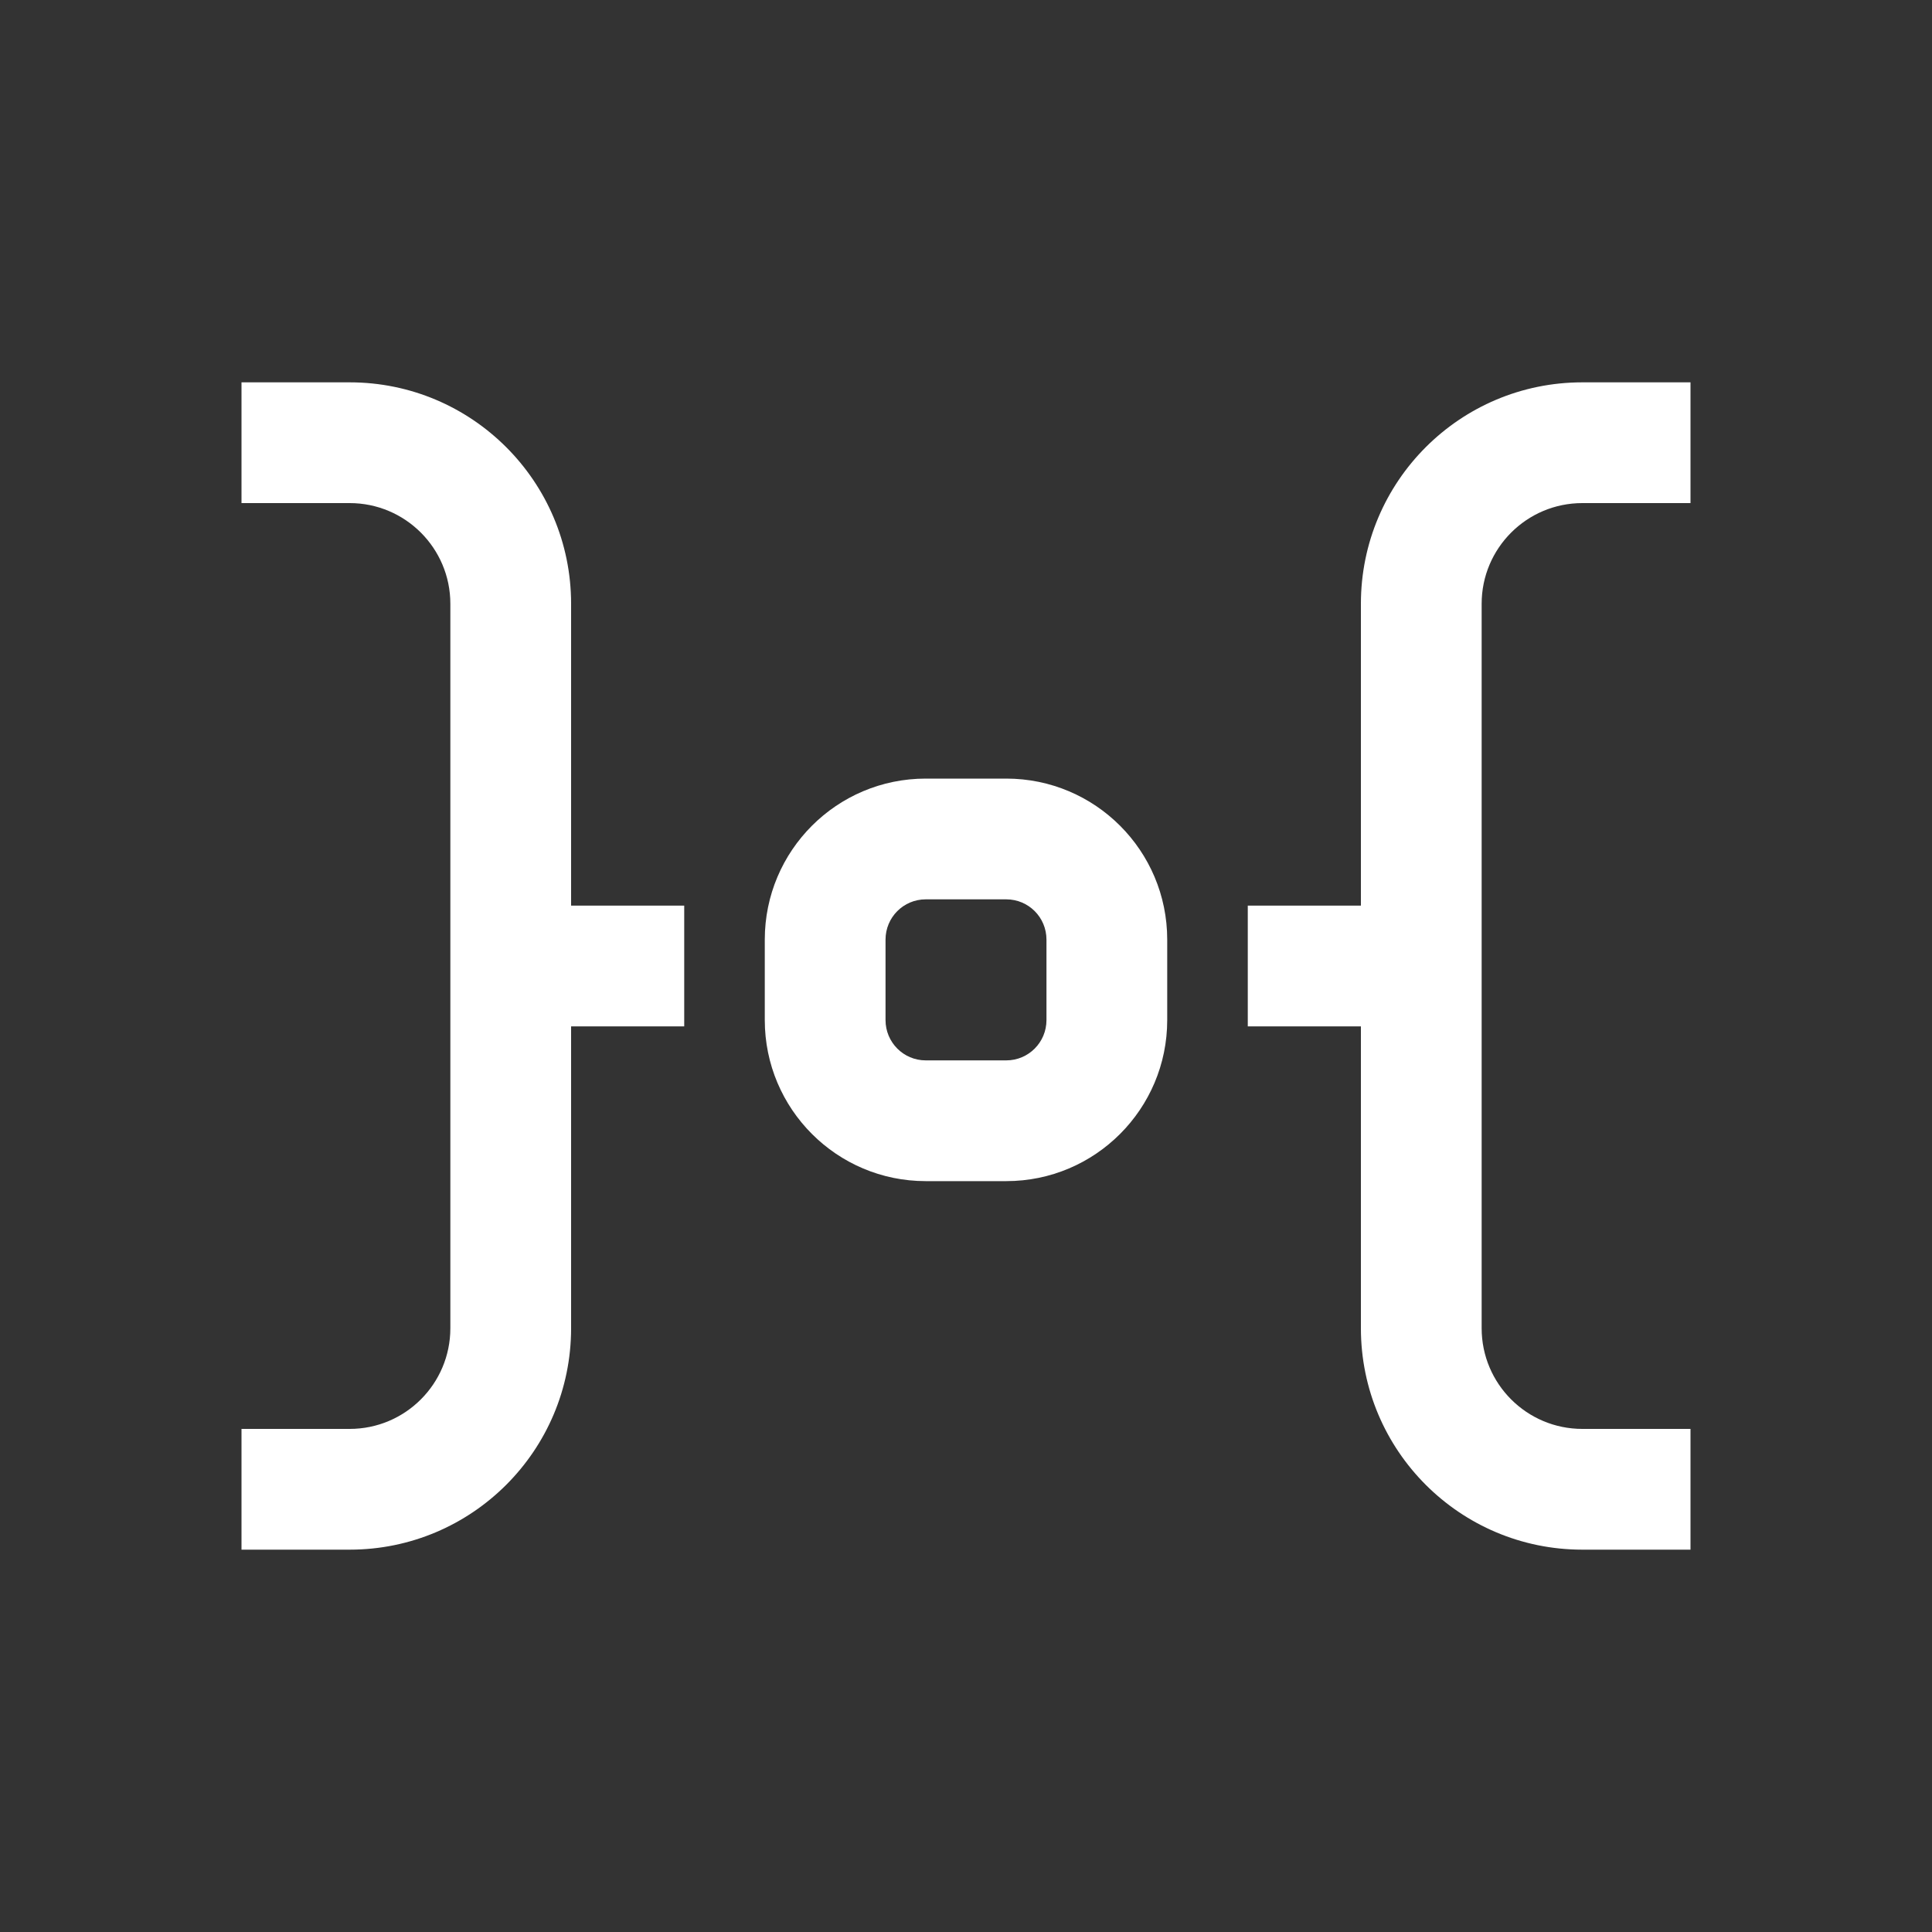 <svg width="20" height="20" viewBox="0 0 20 20" fill="none" xmlns="http://www.w3.org/2000/svg">
<rect x="0" y="0" width="20" height="20" fill="#333333" stroke="none"/>
<path fill-rule="evenodd" clip-rule="evenodd" d="M10.417 9.31H9.583C9.353 9.31 9.167 9.496 9.167 9.727V10.56C9.167 10.79 9.353 10.977 9.583 10.977H10.417C10.647 10.977 10.833 10.79 10.833 10.56V9.727C10.833 9.496 10.647 9.31 10.417 9.31ZM9.583 8.06C8.663 8.06 7.917 8.806 7.917 9.727V10.56C7.917 11.48 8.663 12.227 9.583 12.227H10.417C11.337 12.227 12.083 11.48 12.083 10.56V9.727C12.083 8.806 11.337 8.06 10.417 8.06H9.583Z" fill="white"/>
<path fill-rule="evenodd" clip-rule="evenodd" d="M14.088 6.25C14.088 4.984 15.114 3.958 16.38 3.958H17.5V5.208H16.38C15.805 5.208 15.338 5.675 15.338 6.25V13.75C15.338 14.325 15.805 14.792 16.38 14.792H17.5V16.042H16.38C15.114 16.042 14.088 15.016 14.088 13.75V10.625H12.917V9.375H14.088V6.25Z" fill="white"/>
<path fill-rule="evenodd" clip-rule="evenodd" d="M5.912 6.25C5.912 4.984 4.885 3.958 3.62 3.958H2.5V5.208H3.62C4.195 5.208 4.662 5.675 4.662 6.25V13.75C4.662 14.325 4.195 14.792 3.62 14.792H2.5V16.042H3.62C4.885 16.042 5.912 15.016 5.912 13.75V10.625H7.083V9.375H5.912V6.25Z" fill="white"/>
</svg>
